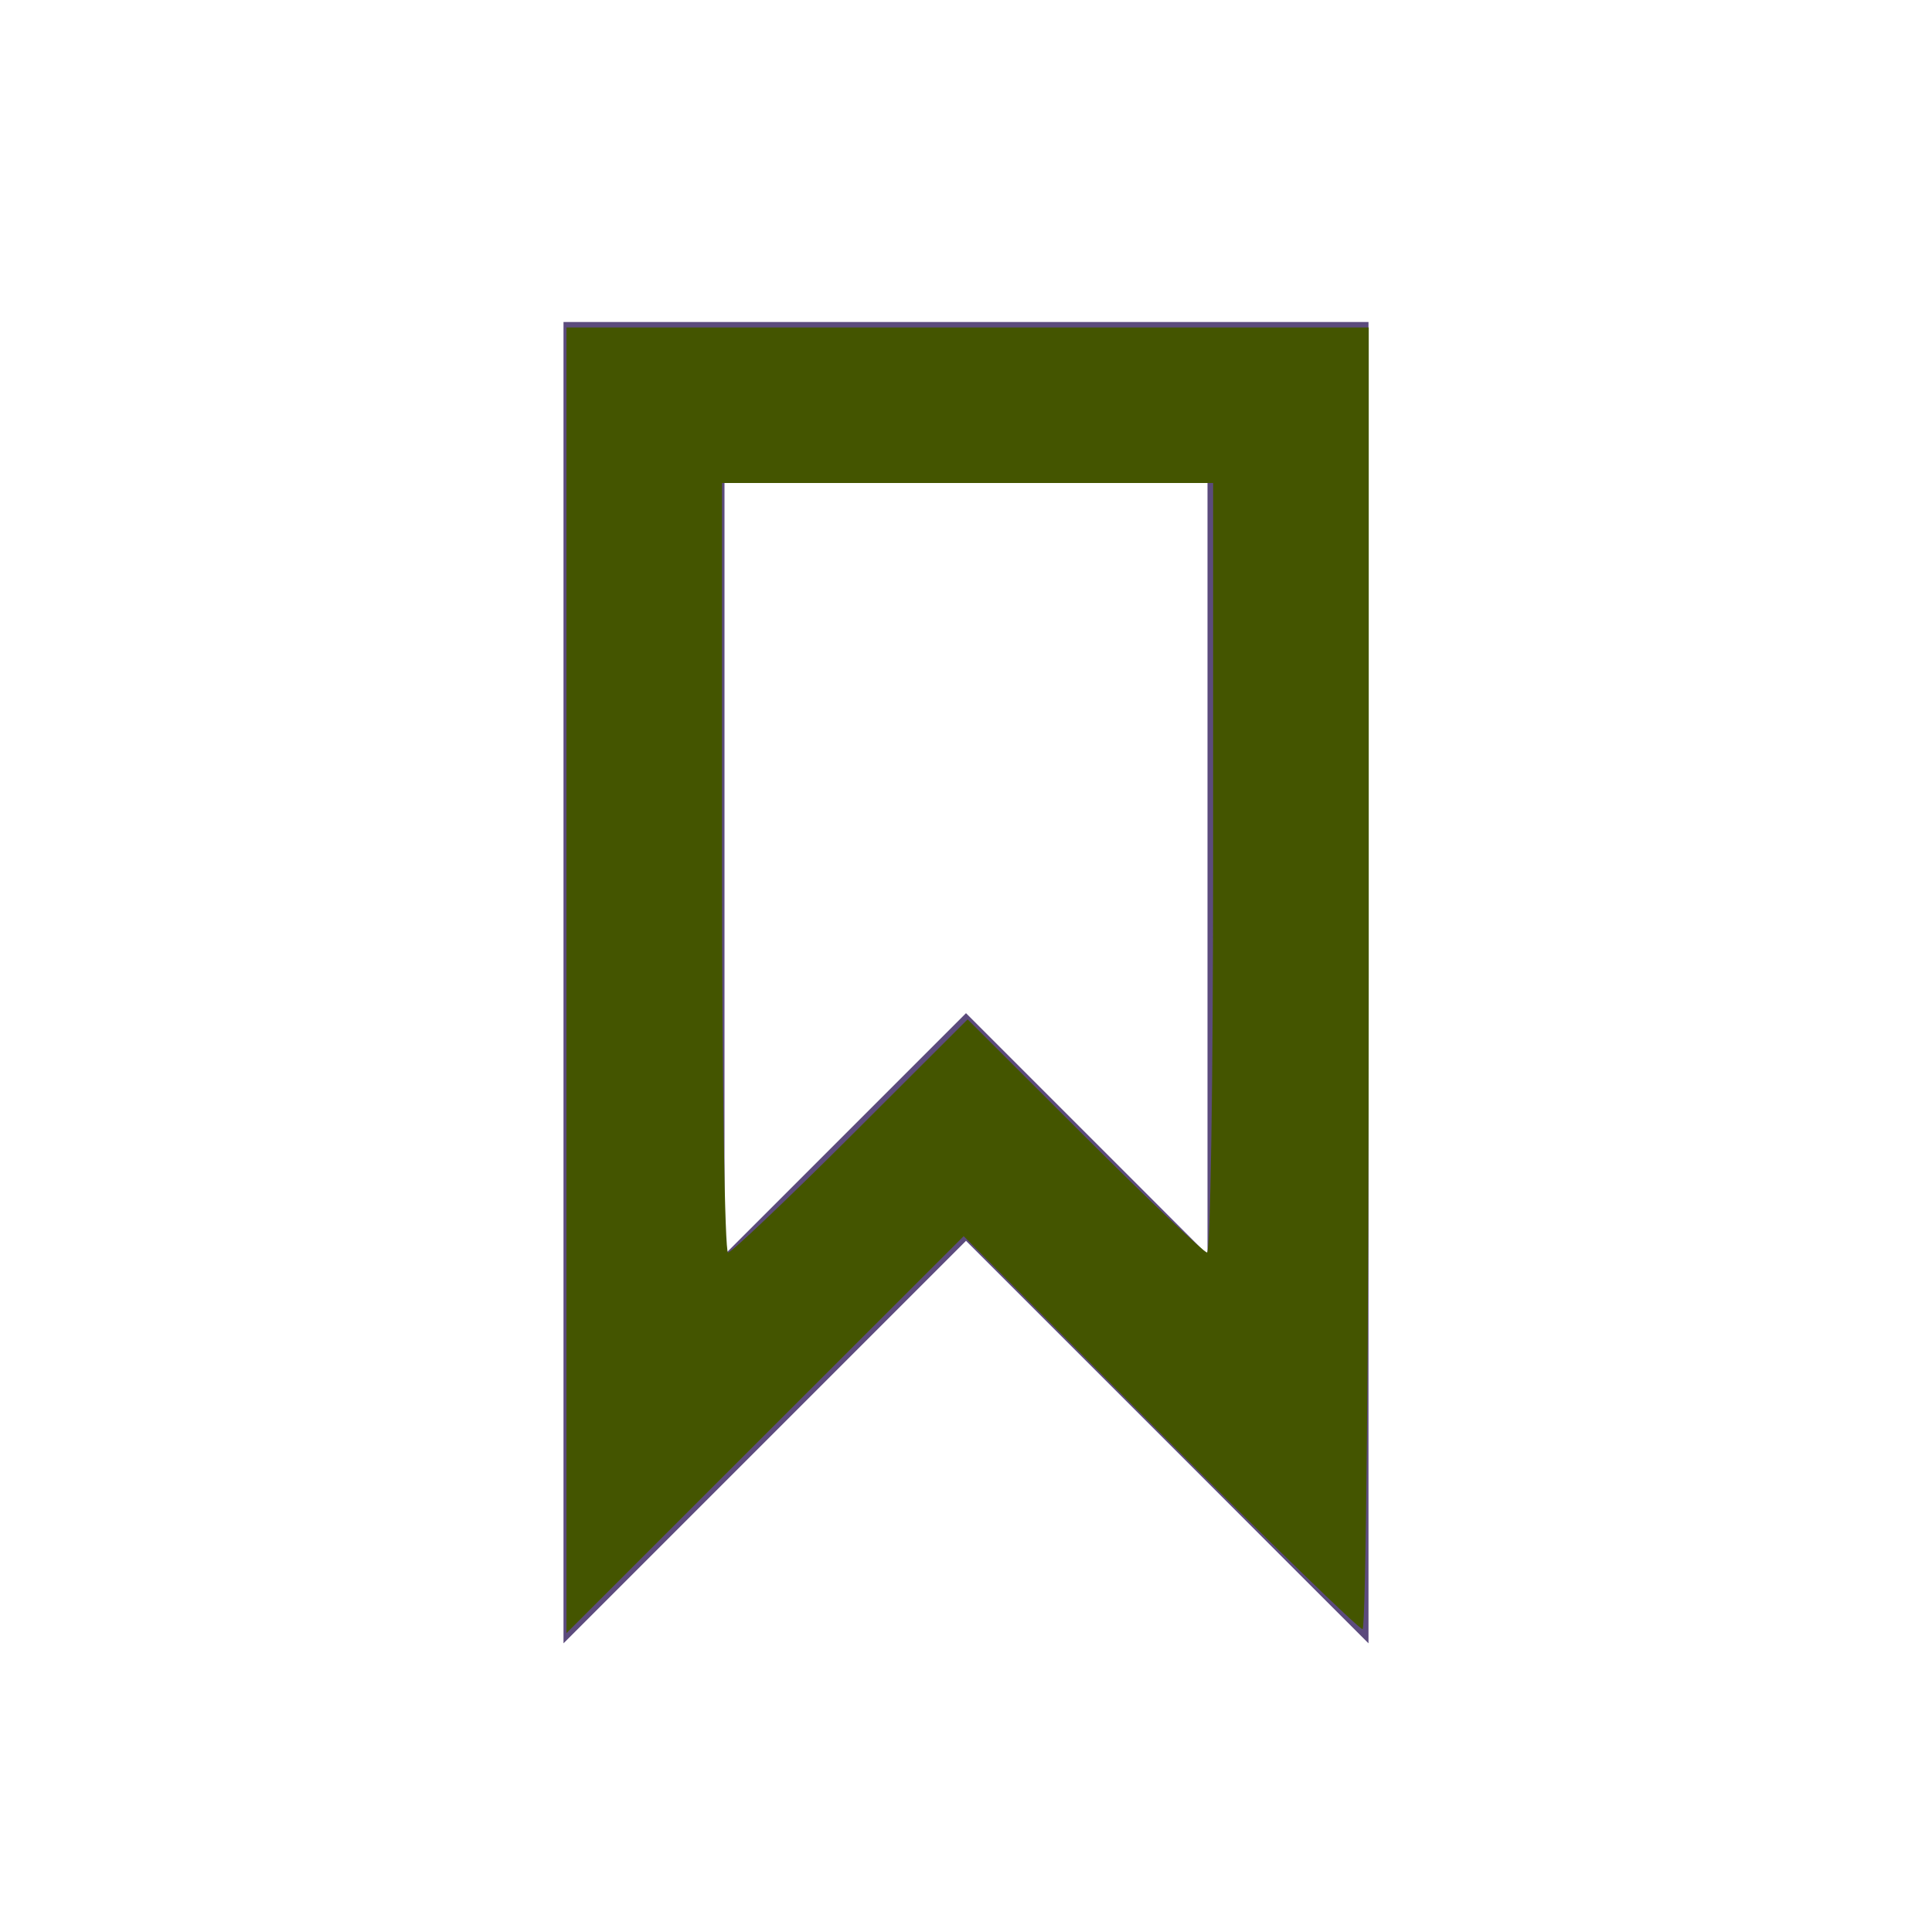 <?xml version="1.0" encoding="UTF-8" standalone="no"?>
<svg
   xmlns:dc="http://purl.org/dc/elements/1.1/"
   xmlns:cc="http://creativecommons.org/ns#"
   xmlns:rdf="http://www.w3.org/1999/02/22-rdf-syntax-ns#"
   xmlns:svg="http://www.w3.org/2000/svg"
   xmlns="http://www.w3.org/2000/svg"
   xmlns:sodipodi="http://sodipodi.sourceforge.net/DTD/sodipodi-0.dtd"
   xmlns:inkscape="http://www.inkscape.org/namespaces/inkscape"
   width="24px"
   height="24px"
   viewBox="0 0 24 24"
   version="1.1"
   id="svg11"
   sodipodi:docname="ic-label.svg"
   inkscape:version="0.92.3 (2405546, 2018-03-11)">
  <defs
     id="defs15" />
  <sodipodi:namedview
     pagecolor="#ffffff"
     bordercolor="#666666"
     borderopacity="1"
     objecttolerance="10"
     gridtolerance="10"
     guidetolerance="10"
     inkscape:pageopacity="0"
     inkscape:pageshadow="2"
     inkscape:window-width="1824"
     inkscape:window-height="953"
     id="namedview13"
     showgrid="false"
     inkscape:zoom="9.8333333"
     inkscape:cx="12"
     inkscape:cy="12"
     inkscape:window-x="67"
     inkscape:window-y="27"
     inkscape:window-maximized="0"
     inkscape:current-layer="svg11" />
  <!-- Generator: Sketch 55.2 (78181) - https://sketchapp.com -->
  <title
     id="title2">Artboard</title>
  <desc
     id="desc4">Created with Sketch.</desc>
  <g
     id="Artboard"
     stroke="none"
     stroke-width="1"
     fill="none"
     fill-rule="evenodd">
    <g
       id="ic-label"
       transform="translate(2, 2)">
      <g
         id="Group_8996"
         transform="translate(5, 2)"
         fill="#5C4B7D"
         fill-rule="nonzero">
        <path
           d="M10,16.414 L5,11.414 L0,16.414 L0,0 L10,0 L10,16.414 Z M5,8.586 L8,11.586 L8,2 L2,2 L2,11.586 L5,8.586 Z"
           id="Path_18961" />
      </g>
      <polygon
         id="Rectangle_4641"
         points="0 0 20 0 20 20 0 20" />
    </g>
  </g>
  <path
     style="fill:#445500;stroke-width:0.102"
     d="M 7.037,12.177 V 4.068 h 4.983 4.983 v 8.085 c 0,4.447 -0.035,8.085 -0.077,8.085 -0.042,0 -1.175,-1.098 -2.516,-2.441 L 11.971,15.356 9.504,17.821 7.037,20.287 Z m 3.533,1.934 1.45,-1.448 1.45,1.448 c 0.798,0.796 1.484,1.448 1.525,1.448 0.041,0 0.075,-2.151 0.075,-4.78 V 6 H 12.02 8.969 v 4.78 c 0,2.629 0.034,4.78 0.075,4.78 0.041,0 0.728,-0.652 1.525,-1.448 z"
     id="path824"
     inkscape:connector-curvature="0" />
</svg>
